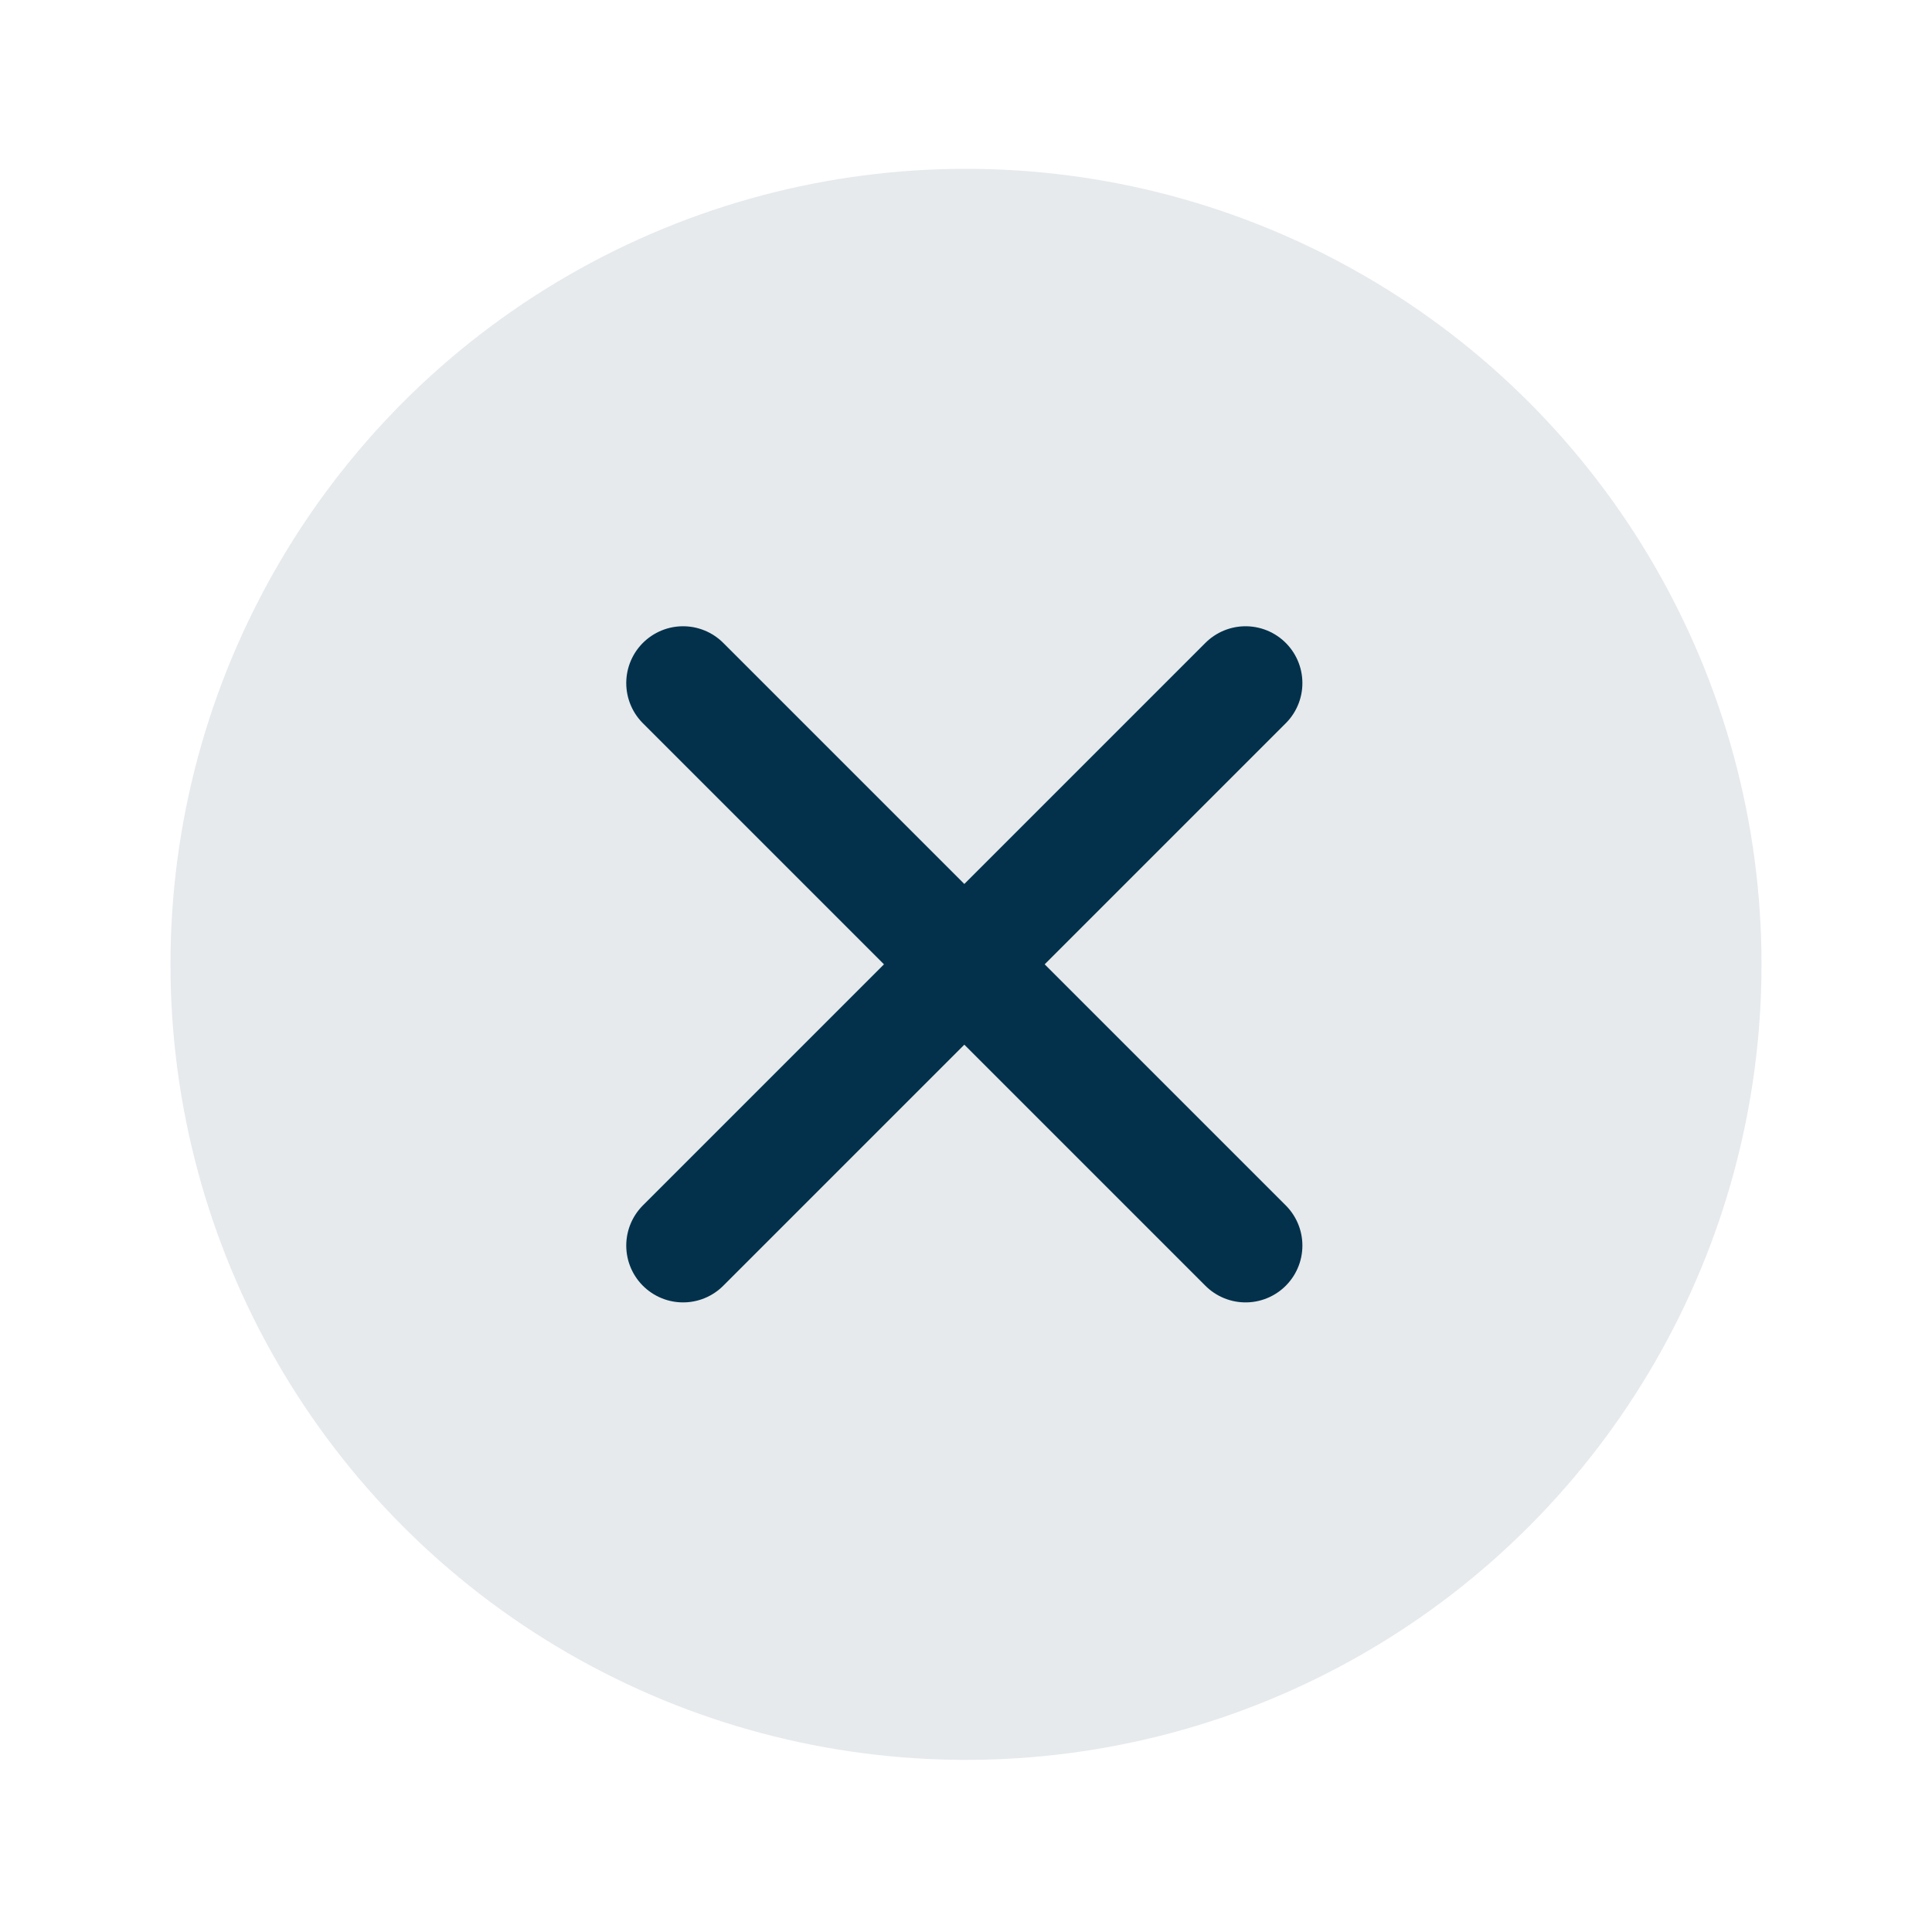 <svg width="34" height="34" viewBox="0 0 34 34" fill="none" xmlns="http://www.w3.org/2000/svg">
<circle cx="17" cy="16.971" r="14" fill="#03314B" fill-opacity="0.1"/>
<path d="M12.021 21.92L21.92 12.021M12.021 12.021L21.92 21.92" stroke="#03314B" stroke-width="2" stroke-linecap="round" stroke-linejoin="round"/>
</svg>
